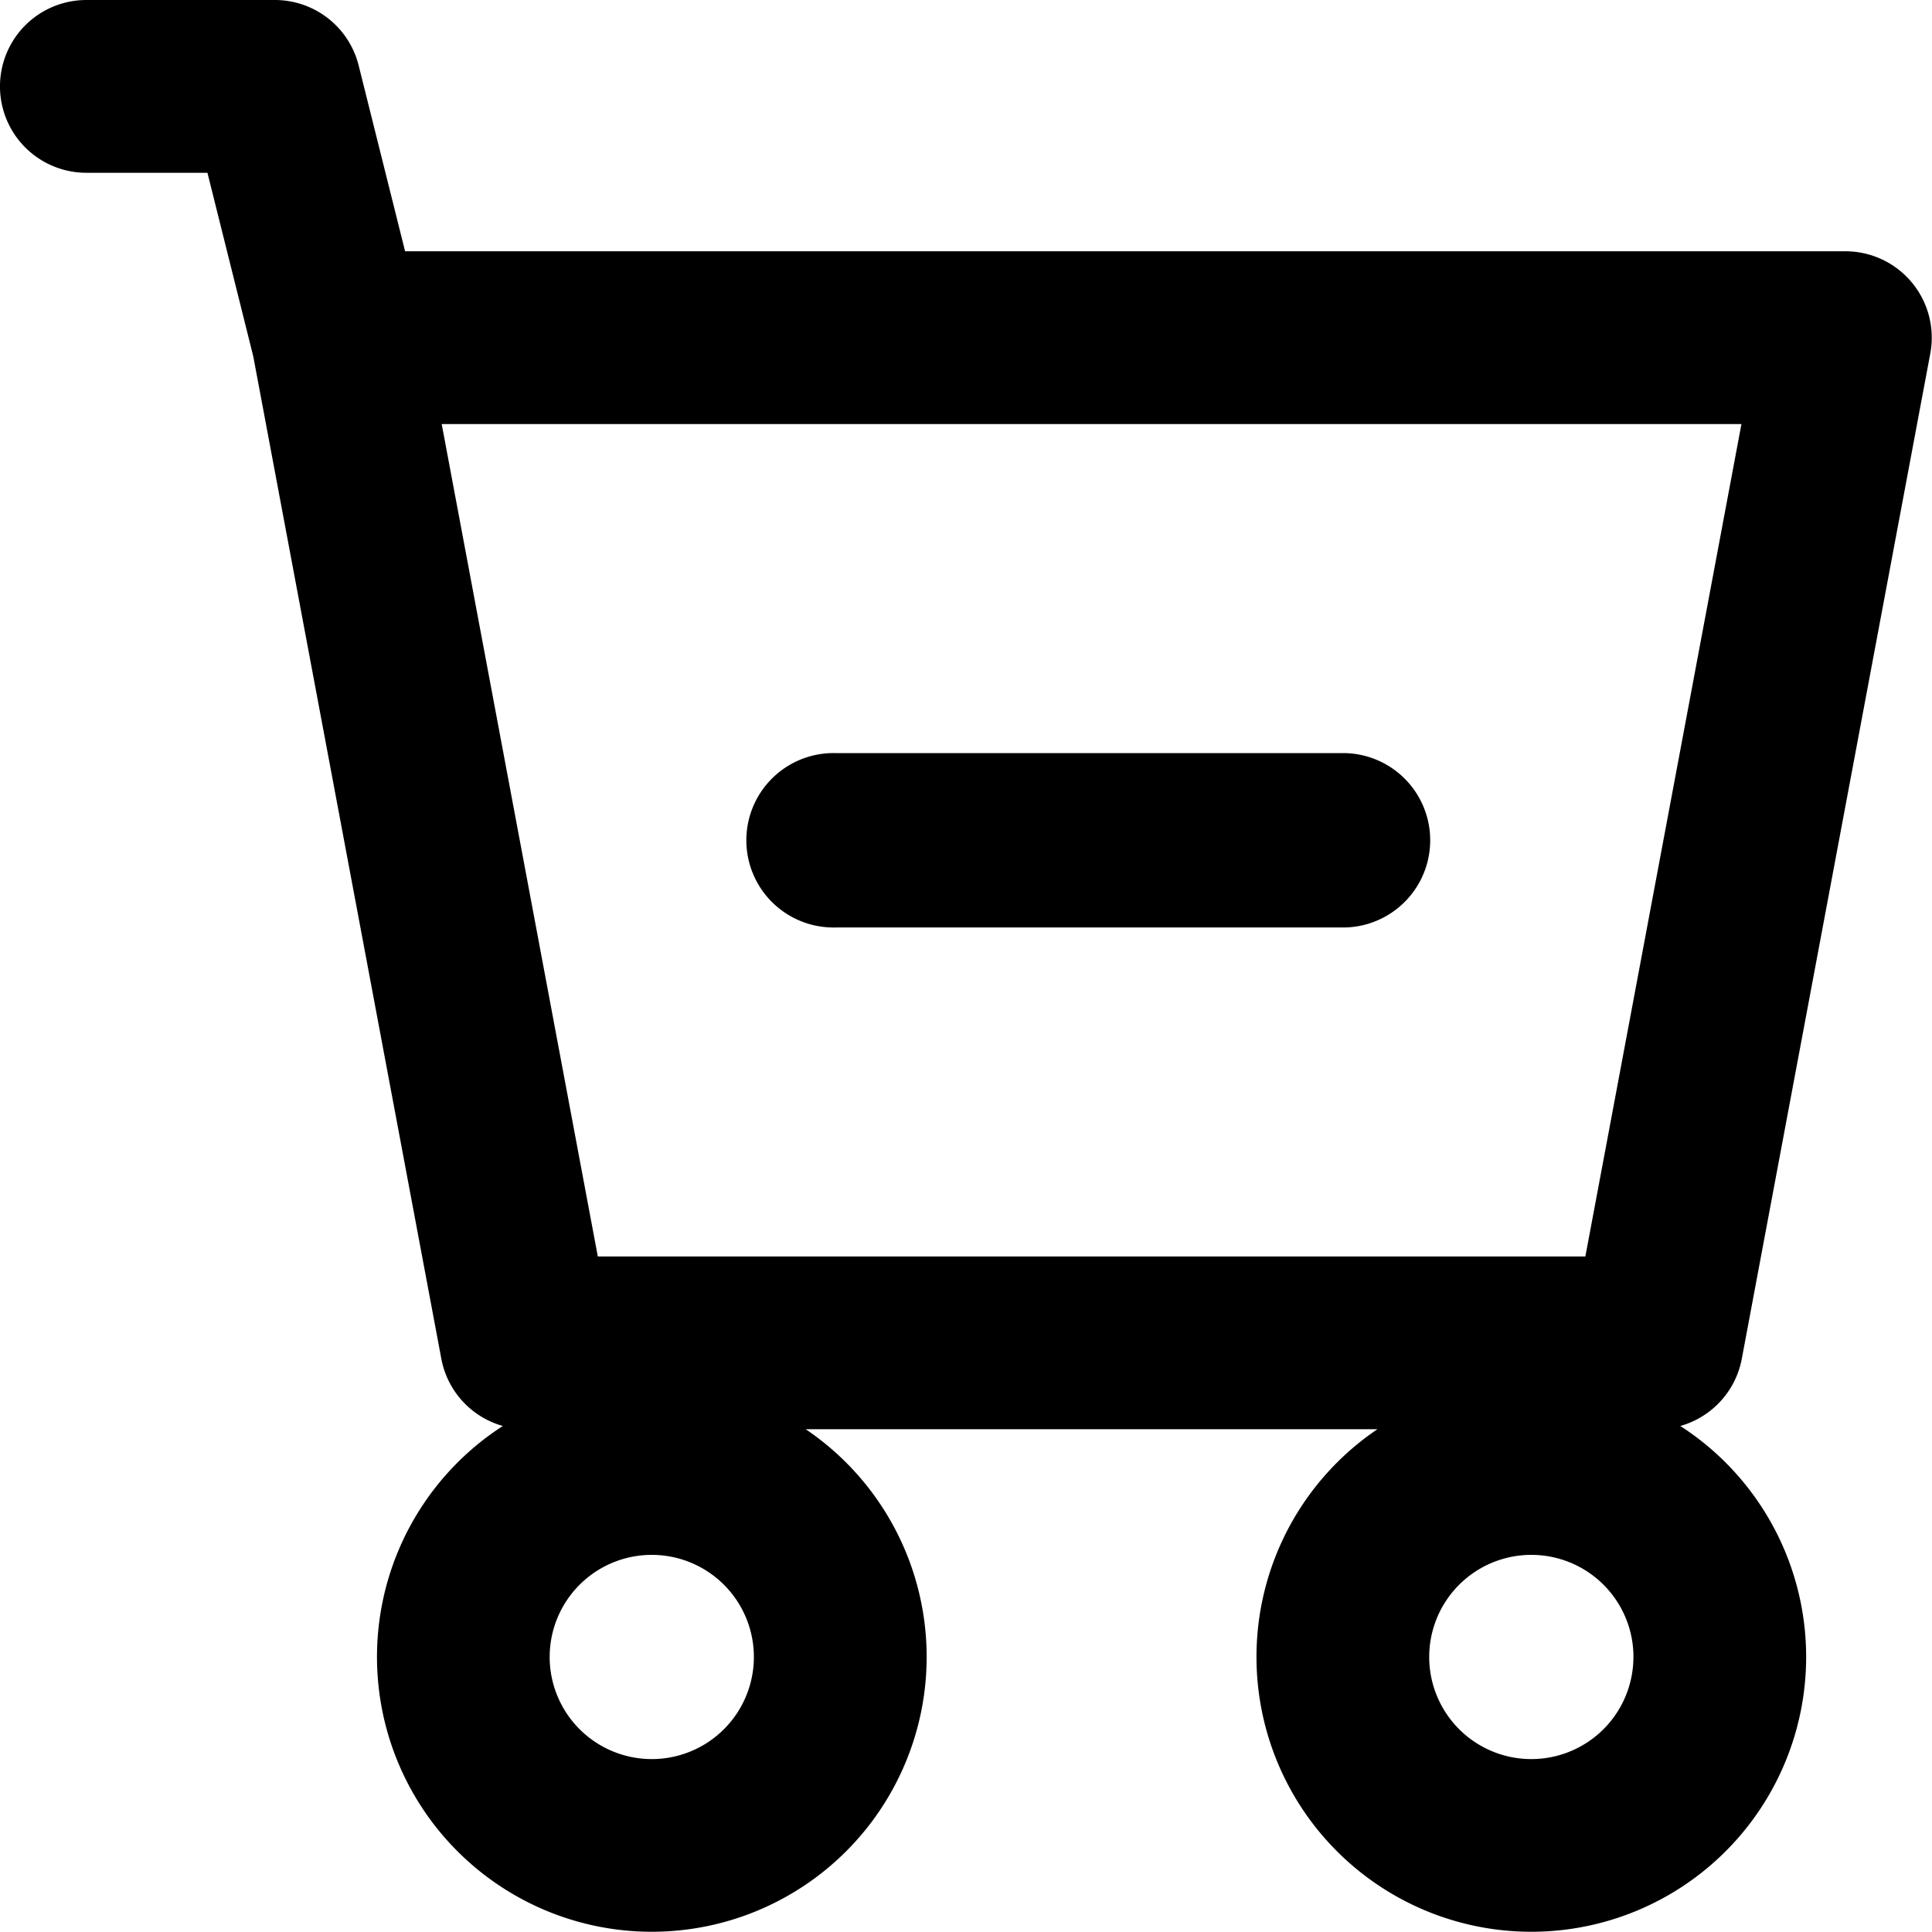 <svg xmlns="http://www.w3.org/2000/svg" width="41.004" height="41" viewBox="0 0 41.004 41">
  <g id="cart_dash_icon" transform="translate(0.5 -0.5)">
    <path id="Path_34405" data-name="Path 34405" d="M7.351,7a1.351,1.351,0,1,0,0,2.7H18.163a1.351,1.351,0,0,0,0-2.7Z" transform="translate(9.892 9.984)" stroke="#000" stroke-width="1"/>
    <path id="Path_34406" data-name="Path 34406" d="M1.333,1a1.333,1.333,0,1,0,0,2.667h2.96L5.363,7.952,9.358,29.245a1.333,1.333,0,0,0,1.309,1.088h2.667a5.333,5.333,0,1,0,5.333,5.333,5.333,5.333,0,0,0-5.333-5.333H32a5.333,5.333,0,1,0,5.333,5.333A5.333,5.333,0,0,0,32,30.333h2.667a1.333,1.333,0,0,0,1.309-1.088l4-21.333a1.333,1.333,0,0,0-1.309-1.579H7.707L6.627,2.011A1.333,1.333,0,0,0,5.333,1Zm10.44,26.667L8.272,9h28.79l-3.5,18.667Zm4.227,8A2.667,2.667,0,1,1,13.334,33,2.667,2.667,0,0,1,16,35.667Zm18.667,0A2.667,2.667,0,1,1,32,33,2.667,2.667,0,0,1,34.668,35.667Z" transform="translate(0 0)" stroke="#000" stroke-width="1"/>
  </g>
</svg>
